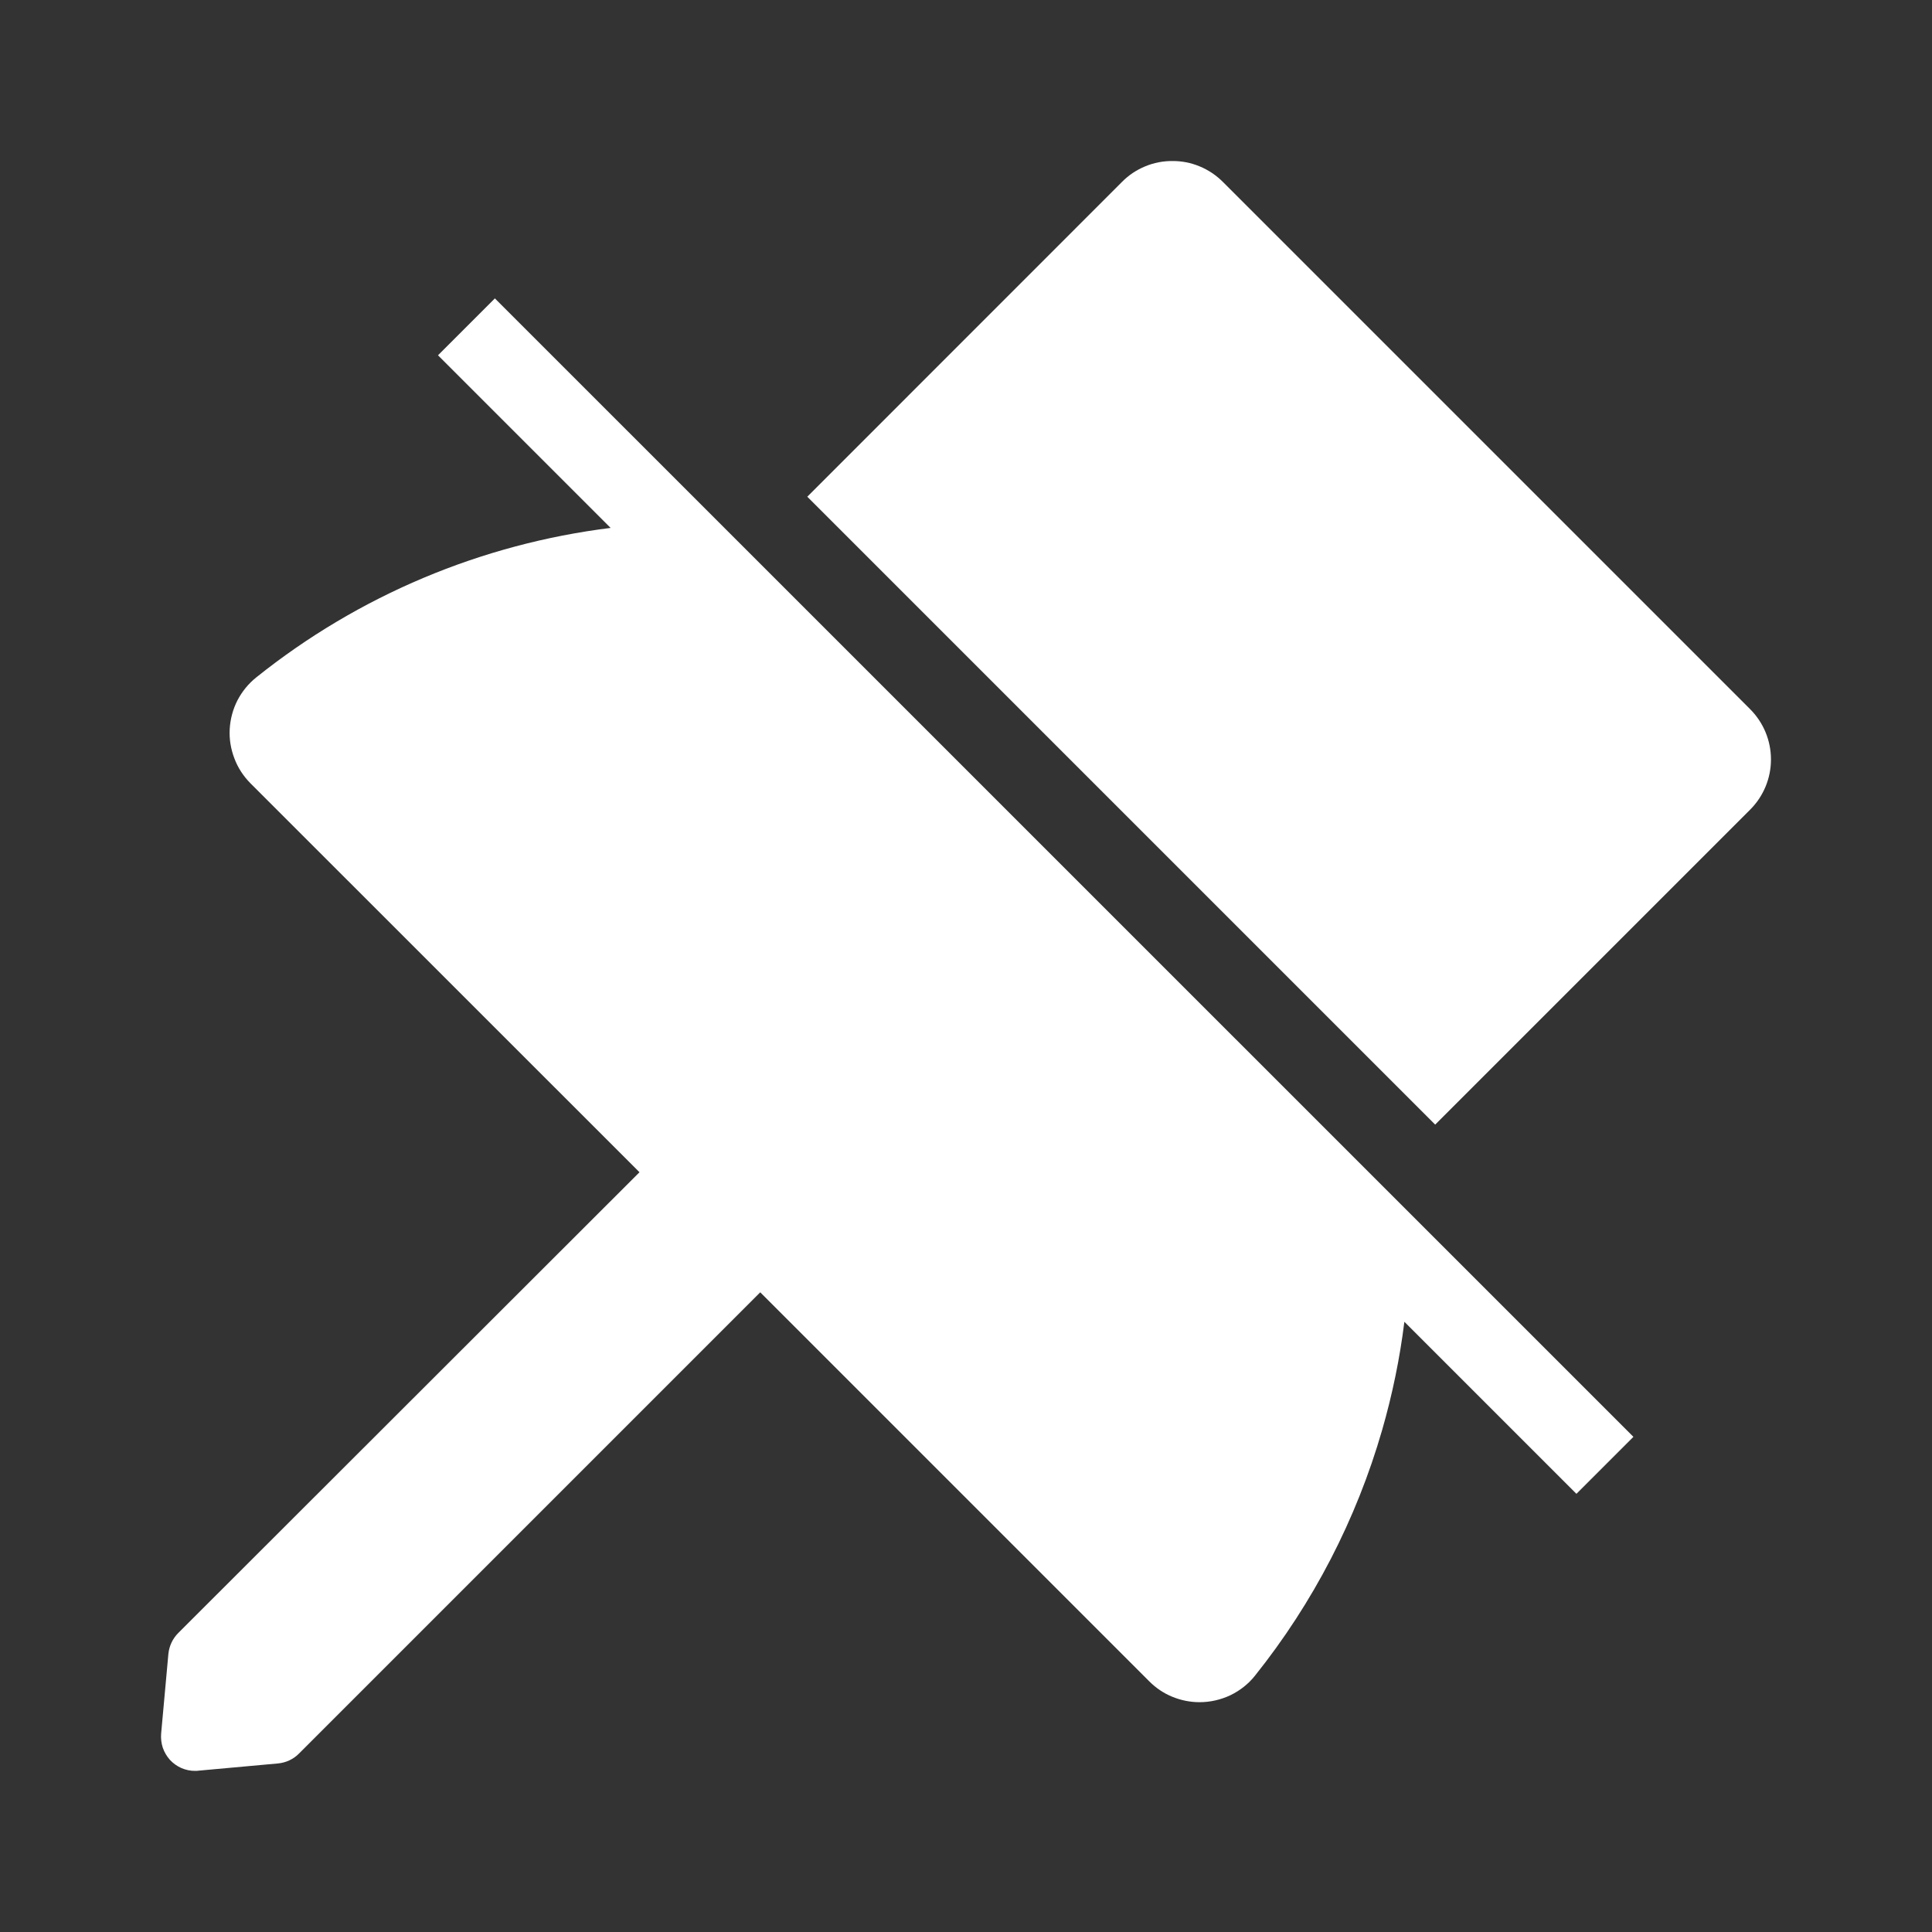 <svg width="20" height="20" viewBox="0 0 20 20" fill="none" xmlns="http://www.w3.org/2000/svg">
<rect x="0" y="0" width="20" height="20" fill="#333333" stroke="none"/>
<path d="M18.119 7.343L12.658 1.882C12.589 1.813 12.508 1.759 12.418 1.722C12.329 1.685 12.233 1.666 12.137 1.667C12.04 1.666 11.944 1.685 11.855 1.722C11.765 1.759 11.684 1.813 11.616 1.882L8.357 5.142L14.857 11.642L18.119 8.38C18.256 8.242 18.333 8.056 18.333 7.862C18.333 7.667 18.256 7.481 18.119 7.343Z" fill="white"/>
<path d="M5.123 3.089L16.909 14.874L16.319 15.464L14.538 13.683C14.491 14.061 14.414 14.435 14.308 14.803C14.041 15.729 13.594 16.593 12.992 17.346C12.924 17.432 12.836 17.501 12.737 17.549C12.637 17.596 12.528 17.621 12.418 17.621C12.322 17.621 12.226 17.602 12.136 17.565C12.047 17.529 11.966 17.474 11.898 17.406L7.87 13.378L3.096 18.152C3.038 18.211 2.961 18.247 2.879 18.255L2.054 18.33C2.042 18.332 2.032 18.332 2.021 18.332C1.972 18.333 1.923 18.322 1.878 18.303C1.833 18.283 1.792 18.254 1.759 18.218C1.726 18.181 1.701 18.138 1.685 18.092C1.67 18.045 1.664 17.996 1.668 17.947L1.743 17.122C1.751 17.04 1.787 16.963 1.845 16.905L6.62 12.135L2.592 8.108C2.519 8.034 2.462 7.947 2.426 7.85C2.389 7.753 2.372 7.65 2.378 7.547C2.384 7.443 2.411 7.342 2.458 7.25C2.506 7.158 2.572 7.077 2.652 7.013C3.713 6.163 4.984 5.631 6.321 5.465L4.534 3.678L5.123 3.089Z" fill="white"/>
</svg>
